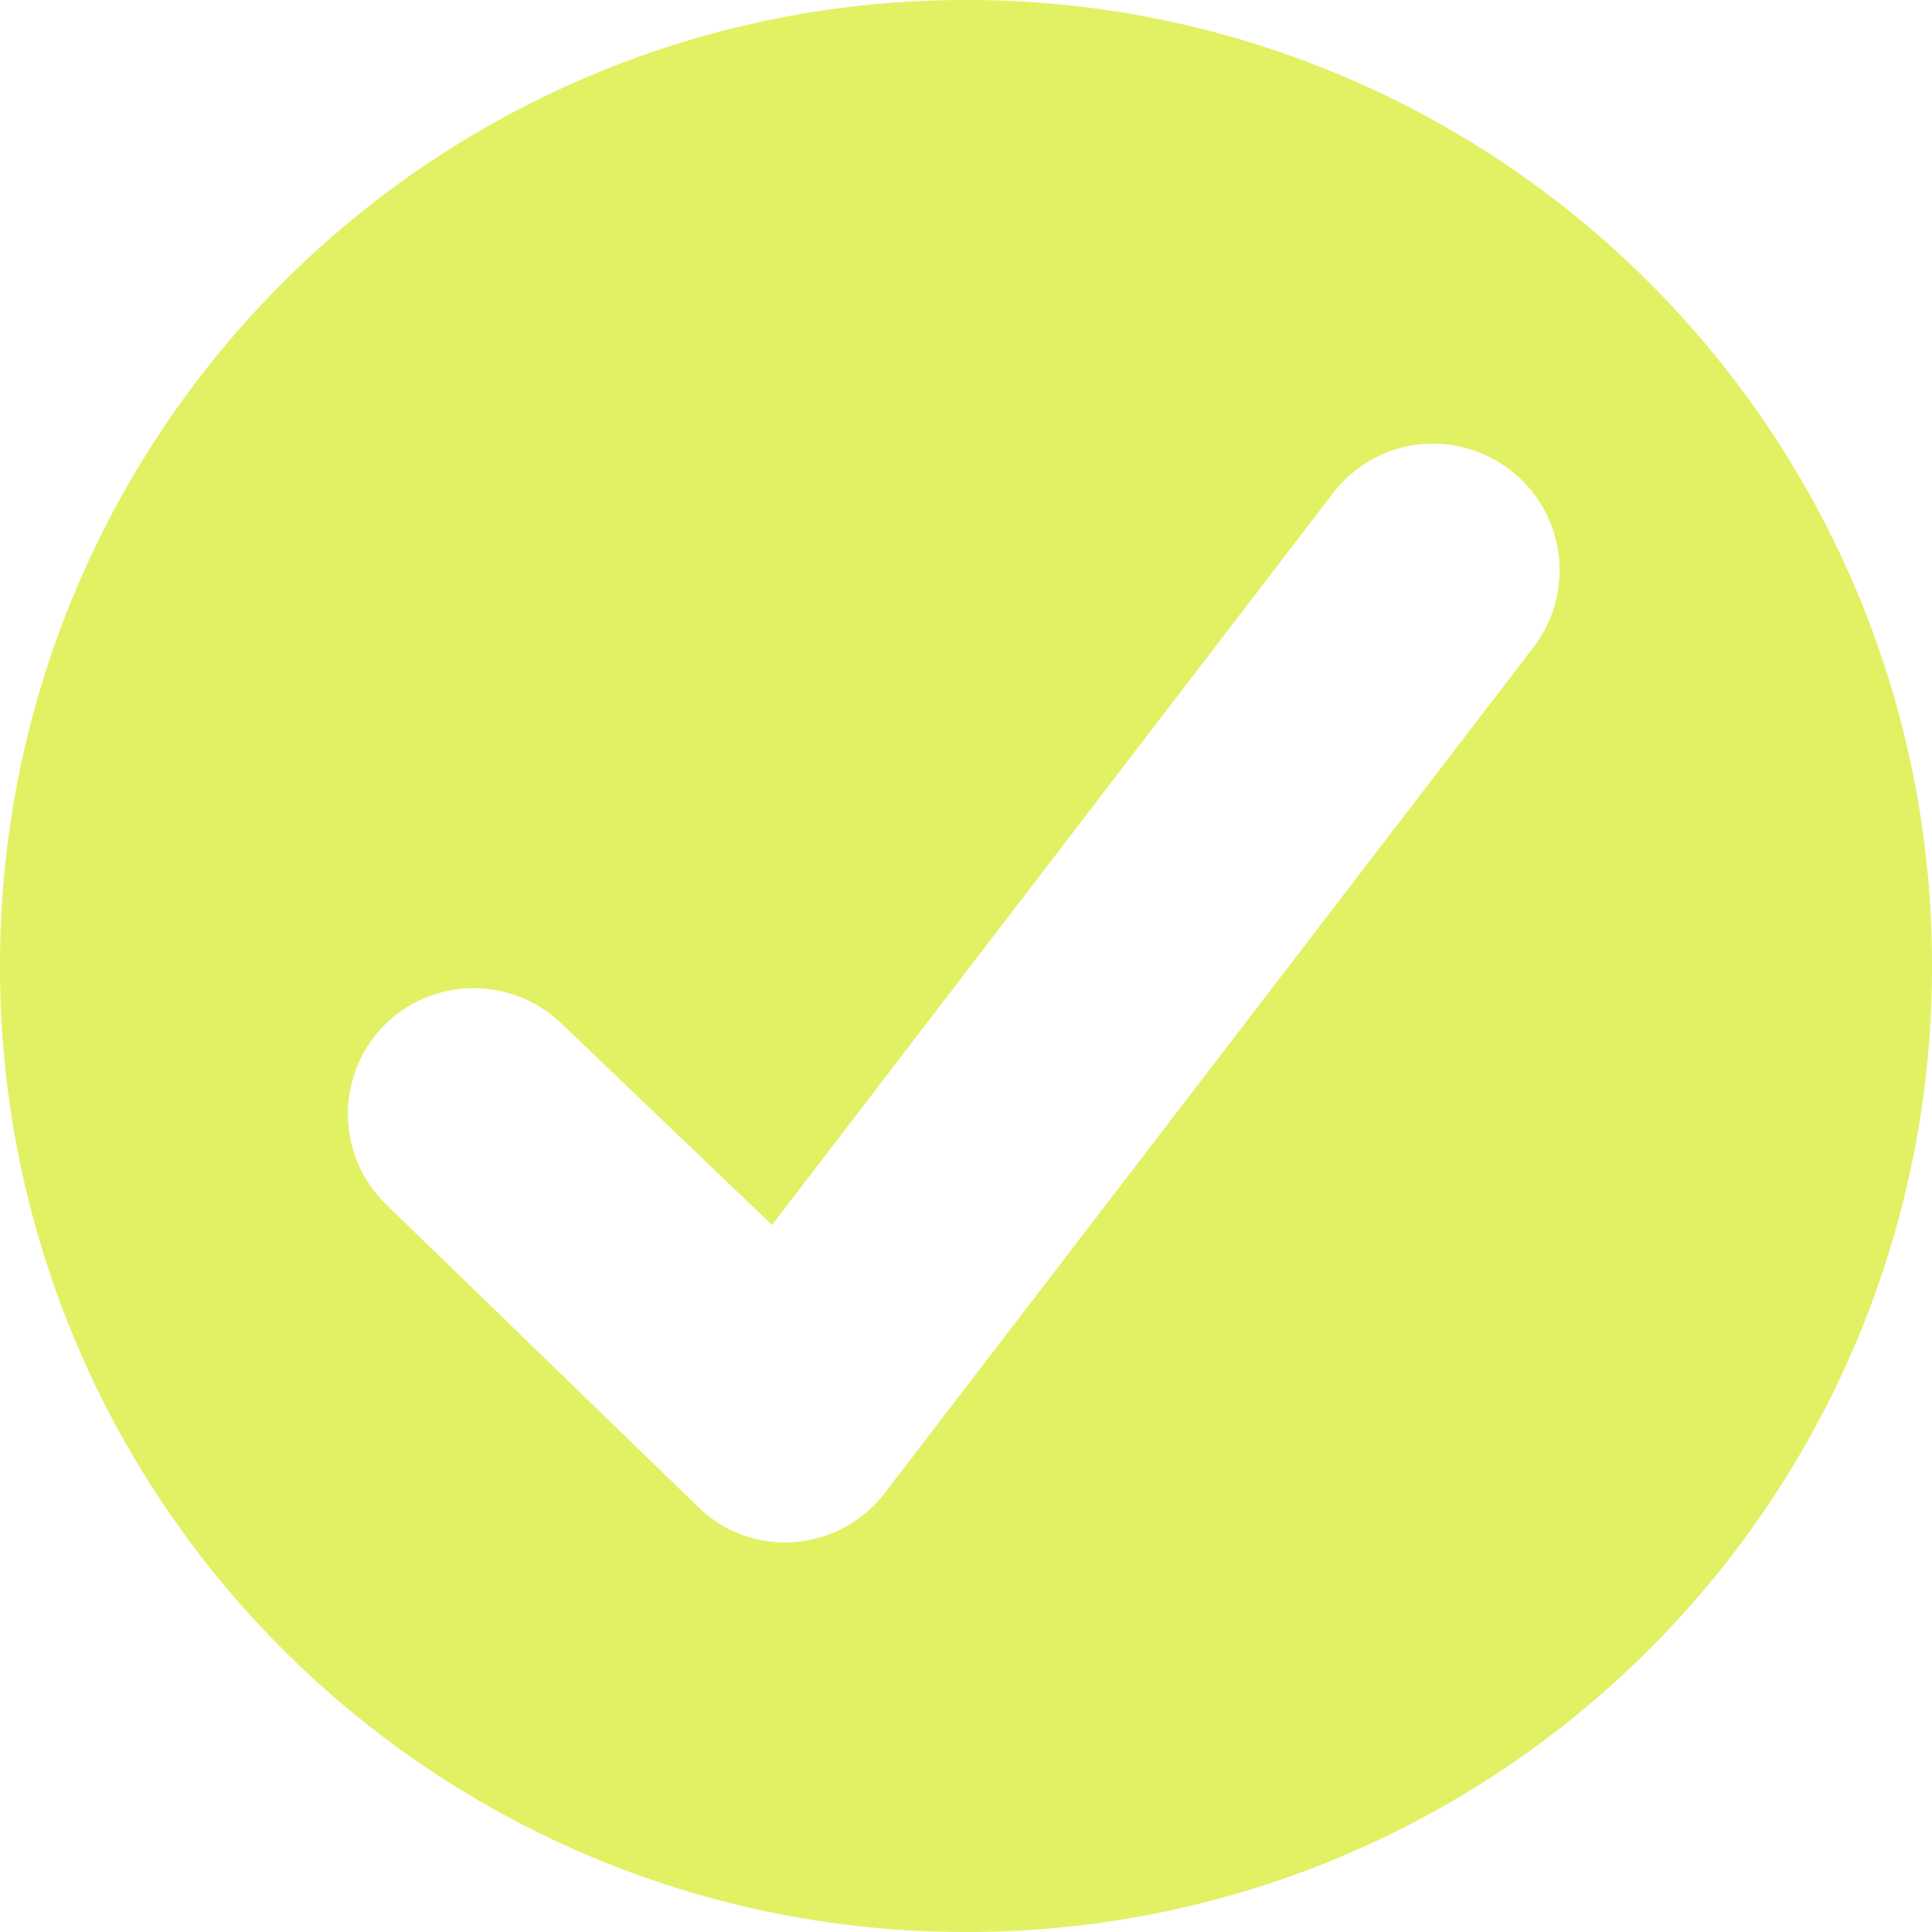 <svg width="34" height="34" viewBox="0 0 34 34" fill="none" xmlns="http://www.w3.org/2000/svg">
<path d="M29.025 4.975C27.447 3.395 25.572 2.142 23.509 1.288C21.445 0.434 19.233 -0.004 17 2.11792e-05C14.767 -0.004 12.555 0.434 10.491 1.288C8.428 2.142 6.553 3.395 4.975 4.975C3.395 6.553 2.142 8.428 1.288 10.491C0.434 12.555 -0.004 14.767 2.11871e-05 17C-0.004 19.233 0.434 21.445 1.288 23.509C2.142 25.572 3.395 27.447 4.975 29.025C6.553 30.605 8.428 31.858 10.491 32.712C12.555 33.566 14.767 34.004 17 34C19.233 34.004 21.445 33.566 23.509 32.712C25.572 31.858 27.447 30.605 29.025 29.025C30.605 27.447 31.858 25.572 32.712 23.509C33.566 21.445 34.004 19.233 34 17C34.004 14.767 33.566 12.555 32.712 10.491C31.858 8.428 30.605 6.553 29.025 4.975ZM26.977 11.404L15.59 26.249C15.402 26.502 15.163 26.712 14.888 26.866C14.613 27.018 14.308 27.111 13.994 27.136C13.683 27.163 13.369 27.122 13.075 27.017C12.781 26.911 12.514 26.743 12.291 26.524L6.802 21.203C6.379 20.795 6.134 20.235 6.123 19.647C6.111 19.058 6.333 18.489 6.74 18.064C7.15 17.642 7.71 17.4 8.298 17.39C8.887 17.38 9.455 17.603 9.879 18.011L13.586 21.558L23.456 8.682C23.633 8.45 23.854 8.255 24.106 8.108C24.358 7.961 24.637 7.866 24.926 7.827C25.215 7.789 25.509 7.807 25.791 7.882C26.073 7.958 26.337 8.088 26.569 8.265C26.803 8.443 26.999 8.666 27.147 8.921C27.294 9.176 27.39 9.457 27.428 9.749C27.466 10.041 27.445 10.338 27.368 10.622C27.291 10.906 27.157 11.172 26.977 11.404Z" fill="#E2F163"/>
</svg>

